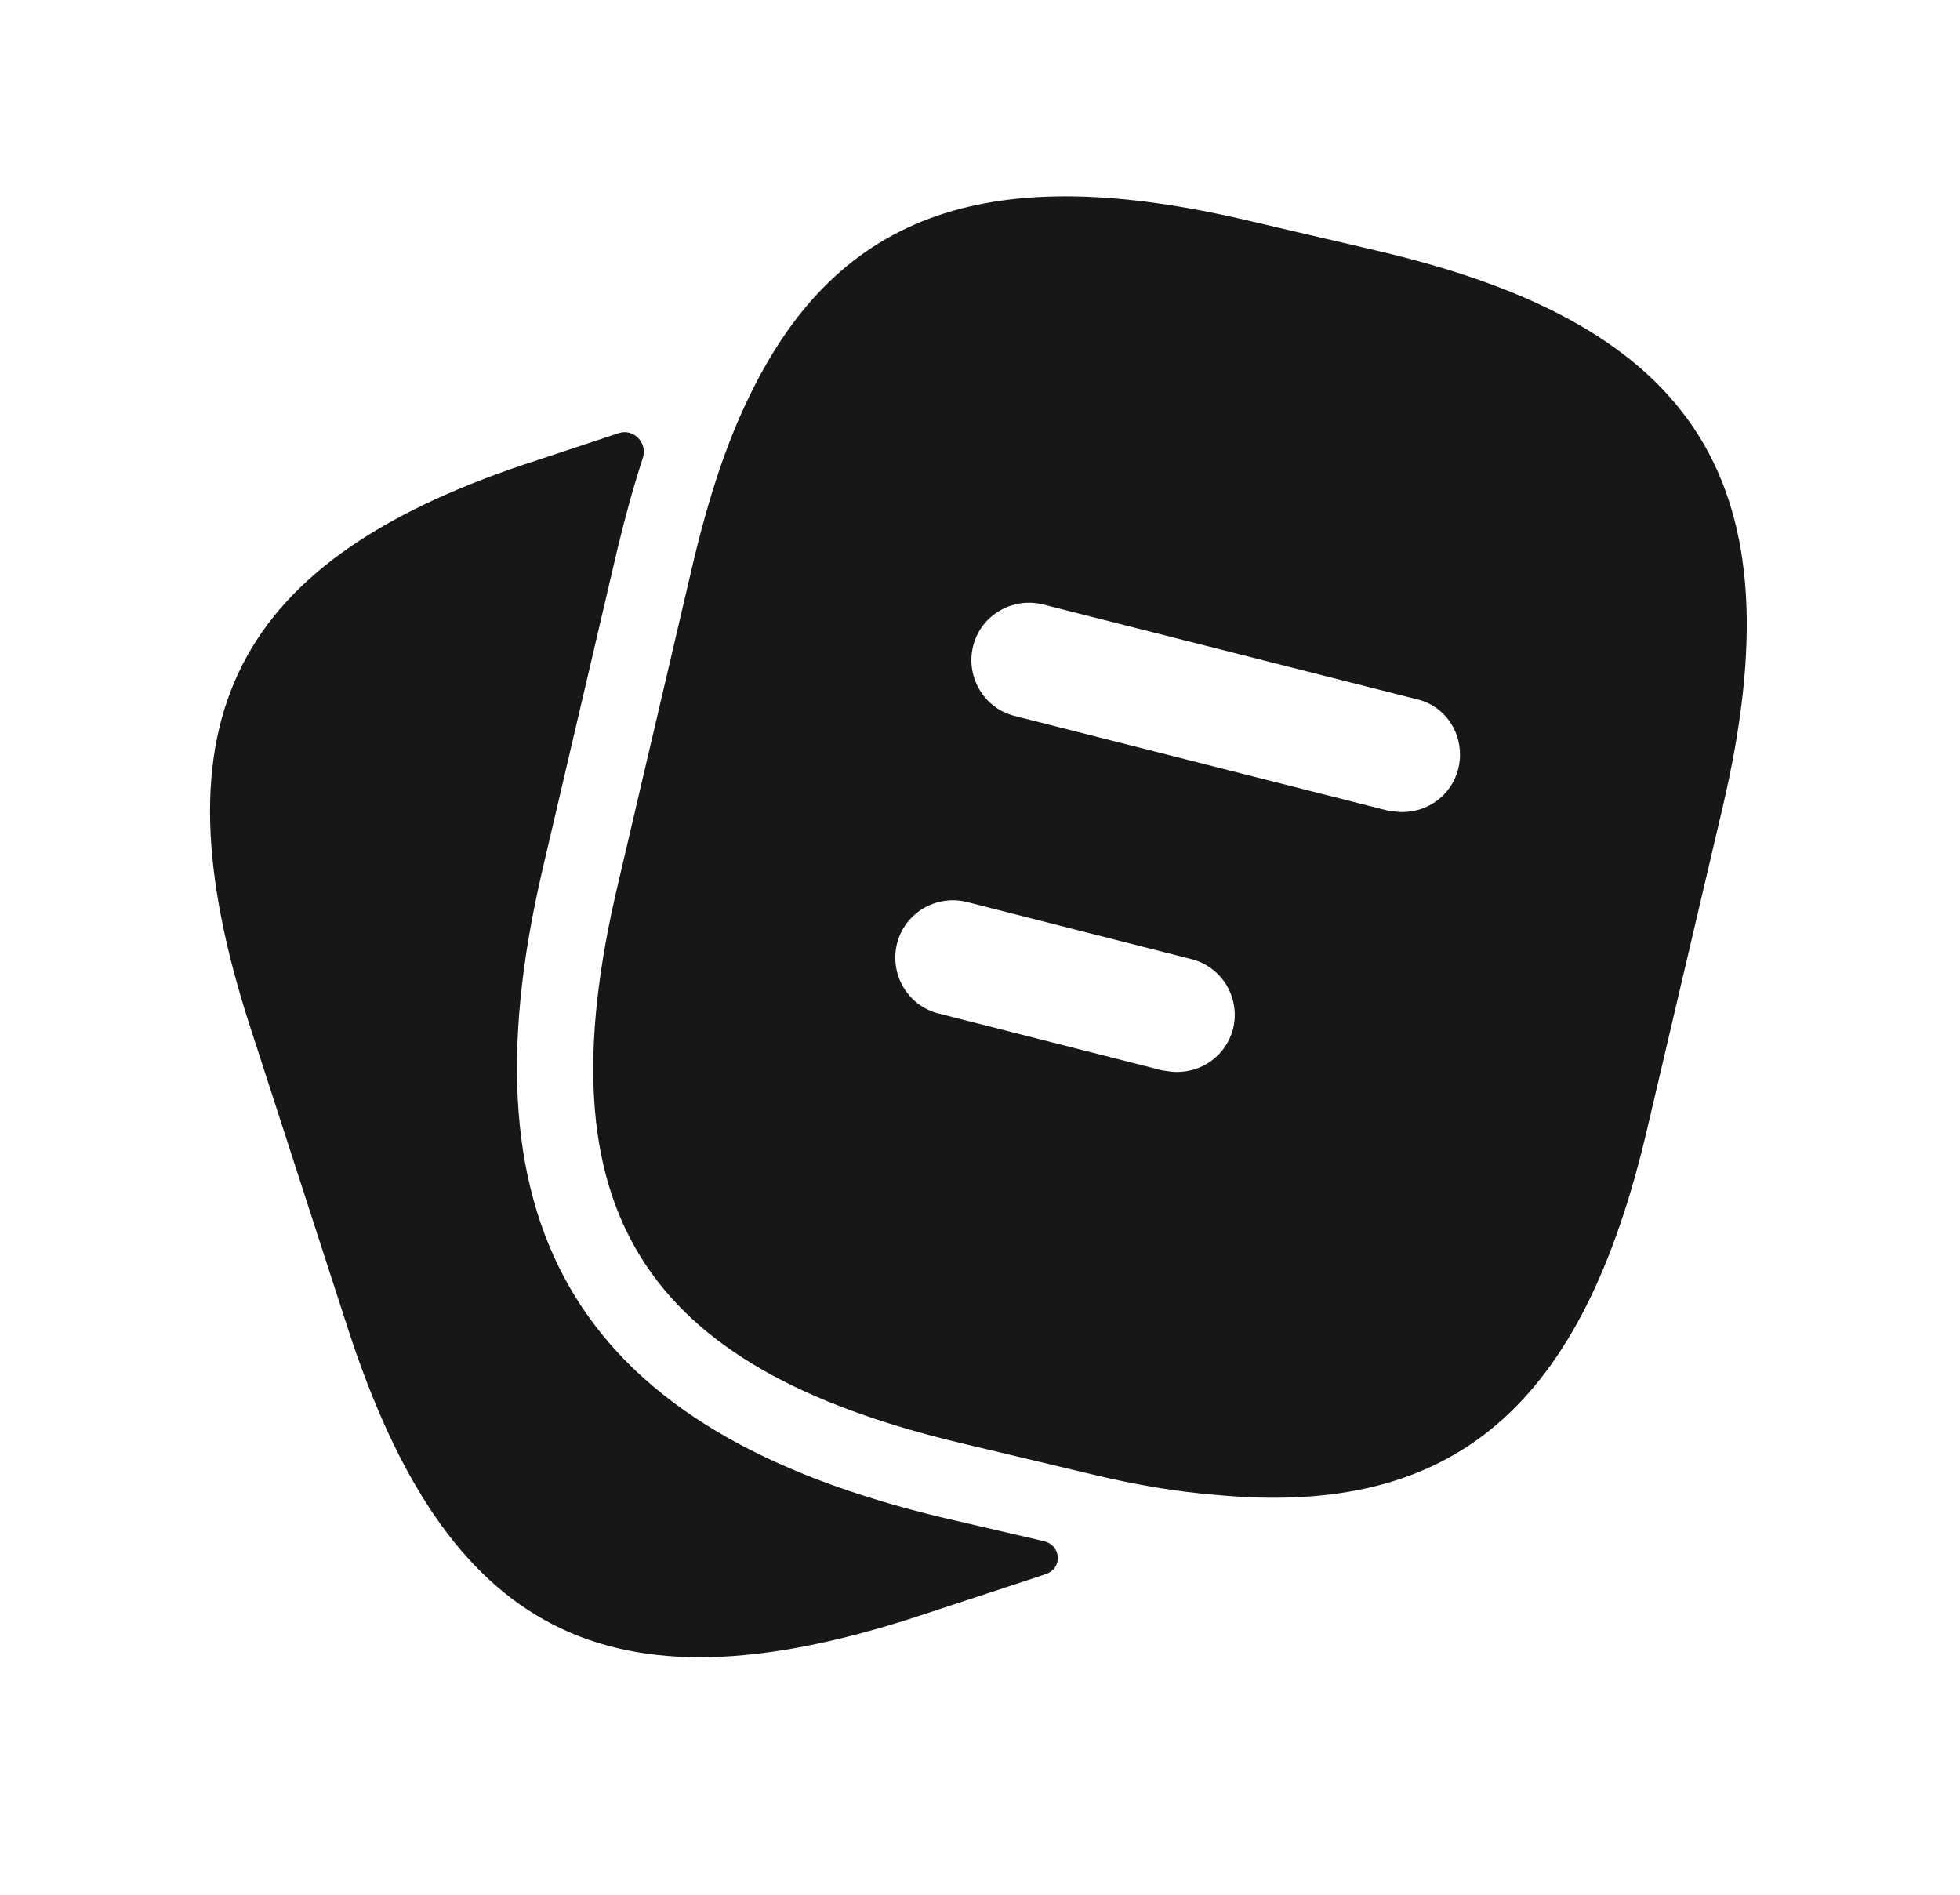 <svg width="30" height="29" viewBox="0 0 30 29" fill="none" xmlns="http://www.w3.org/2000/svg">
<path d="M15.977 23.588C16.244 23.65 16.269 24.002 16.01 24.091C15.953 24.11 15.894 24.13 15.835 24.15L13.975 24.762C9.304 26.268 6.844 25.009 5.326 20.337L3.82 15.689C2.313 11.017 3.561 8.546 8.233 7.04L9.471 6.629C9.699 6.554 9.915 6.78 9.84 7.008C9.702 7.428 9.576 7.885 9.456 8.381L8.303 13.312C7.009 18.854 8.903 21.914 14.446 23.232L15.977 23.588Z" fill="#171717"/>
<path d="M21.085 3.839L19.12 3.38C15.189 2.45 12.847 3.215 11.471 6.063C11.118 6.781 10.835 7.651 10.6 8.652L9.447 13.582C8.293 18.501 9.811 20.925 14.719 22.09L16.695 22.561C17.378 22.726 18.014 22.832 18.602 22.879C22.273 23.232 24.227 21.514 25.215 17.266L26.369 12.347C27.522 7.428 26.016 4.992 21.085 3.839ZM18.873 15.748C18.767 16.148 18.414 16.407 18.014 16.407C17.943 16.407 17.872 16.395 17.79 16.383L14.366 15.512C13.895 15.395 13.612 14.912 13.73 14.441C13.848 13.971 14.33 13.688 14.801 13.806L18.225 14.677C18.708 14.794 18.99 15.277 18.873 15.748ZM22.32 11.77C22.215 12.17 21.862 12.429 21.462 12.429C21.391 12.429 21.32 12.417 21.238 12.406L15.53 10.958C15.06 10.841 14.777 10.358 14.895 9.887C15.013 9.417 15.495 9.134 15.966 9.252L21.673 10.699C22.156 10.805 22.438 11.288 22.32 11.77Z" fill="#171717"/>
</svg>

